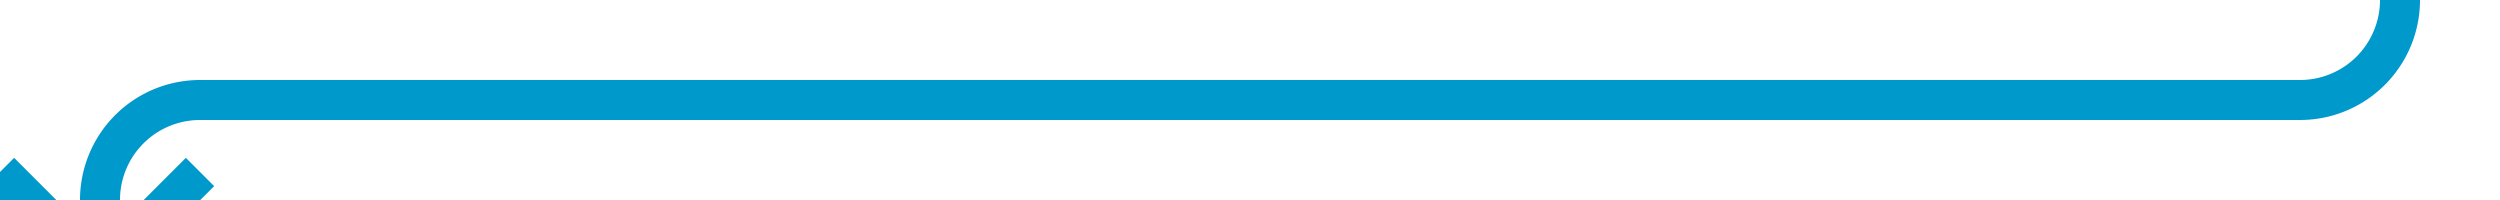 ﻿<?xml version="1.0" encoding="utf-8"?>
<svg version="1.1" xmlns:xlink="http://www.w3.org/1999/xlink" width="125px" height="10px" preserveAspectRatio="xMinYMid meet" viewBox="160 1116  125 8" xmlns="http://www.w3.org/2000/svg">
  <path d="M 280 1081  L 280 1115  A 5 5 0 0 1 275 1120 L 170 1120  A 5 5 0 0 0 165 1125 L 165 1128  " stroke-width="2" stroke="#0099cc" fill="none" />
  <path d="M 169.293 1122.893  L 165 1127.186  L 160.707 1122.893  L 159.293 1124.307  L 164.293 1129.307  L 165 1130.014  L 165.707 1129.307  L 170.707 1124.307  L 169.293 1122.893  Z " fill-rule="nonzero" fill="#0099cc" stroke="none" />
</svg>
